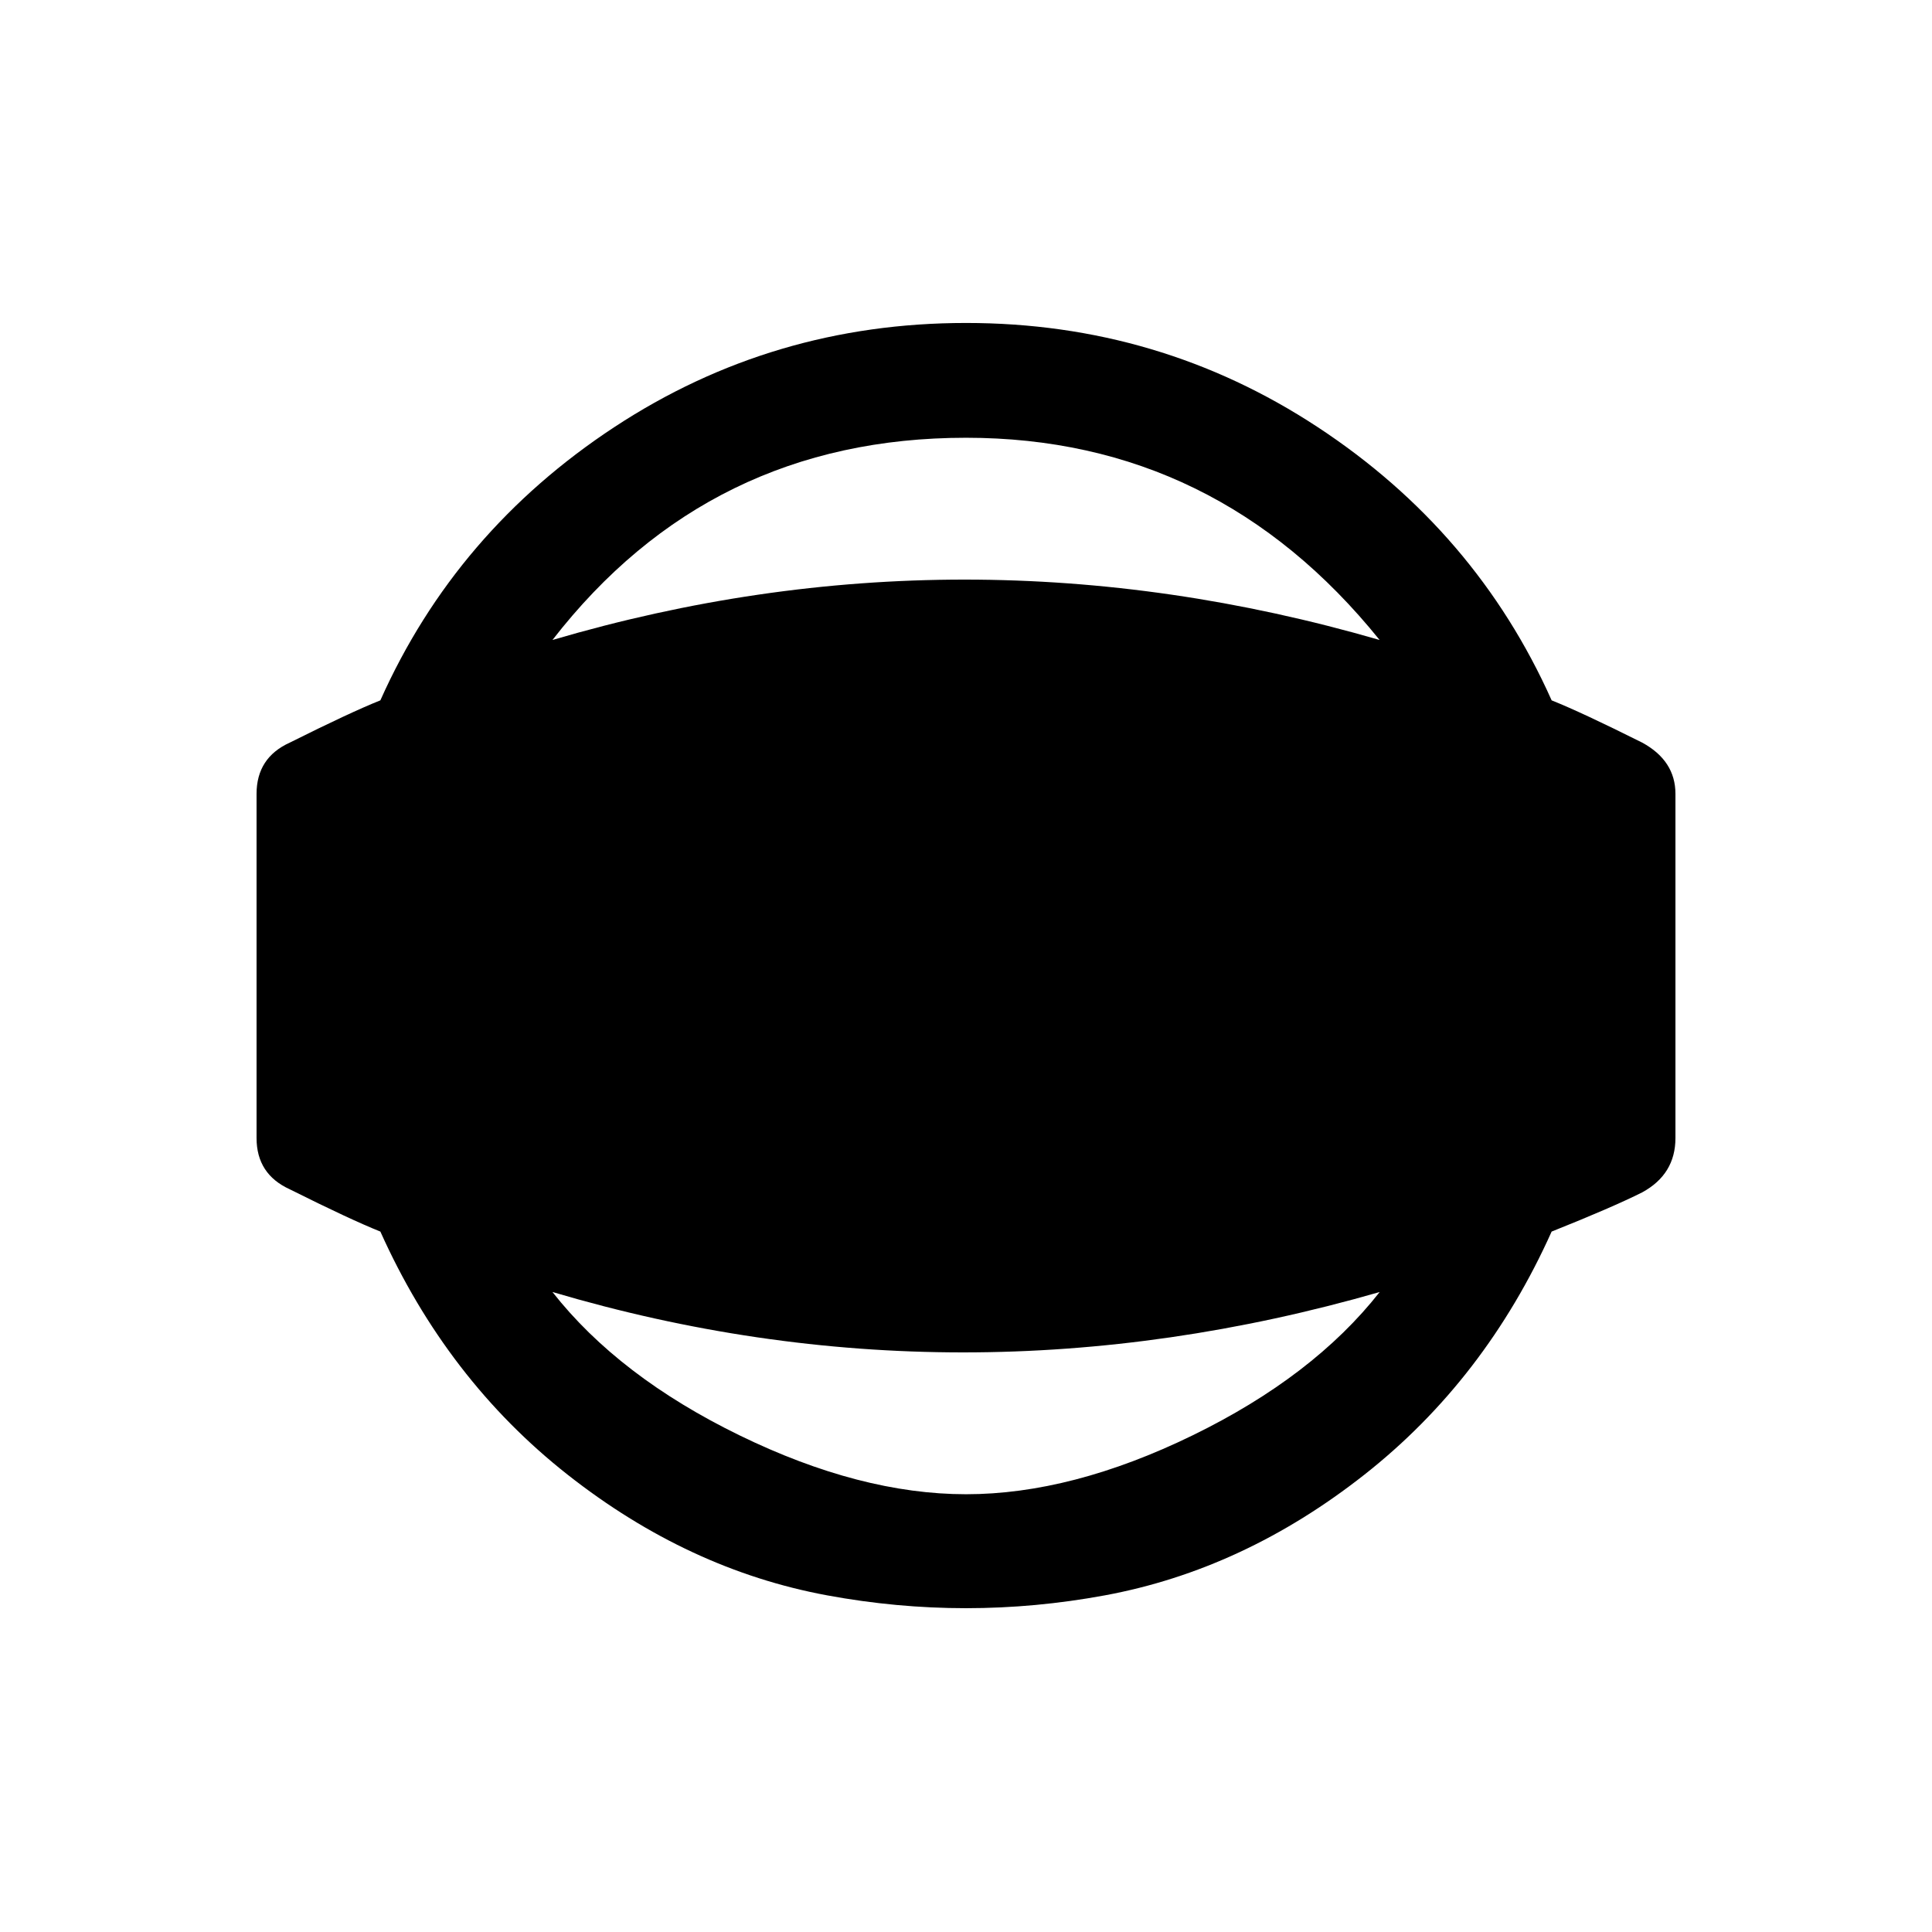 <!-- Generated by IcoMoon.io -->
<svg version="1.1" xmlns="http://www.w3.org/2000/svg" width="24" height="24" viewBox="0 0 24 24">
<title>panorama_photosphere_select</title>
<path d="M6.863 16.050q0.825 1.050 2.325 1.781t2.813 0.731 2.813-0.731 2.325-1.781q-5.213 1.5-10.275 0zM12 5.438q-3.188 0-5.137 2.512 5.1-1.5 10.275 0-2.025-2.512-5.138-2.512zM20.4 9.225q0.413 0.225 0.413 0.637v4.275q0 0.45-0.413 0.675-0.375 0.188-1.125 0.487-0.825 1.838-2.325 3.019t-3.225 1.5-3.45 0-3.225-1.5-2.325-3.019q-0.375-0.15-1.125-0.525-0.413-0.188-0.413-0.637v-4.275q0-0.45 0.413-0.637 0.75-0.375 1.125-0.525 0.938-2.1 2.906-3.394t4.369-1.294 4.369 1.294 2.906 3.394q0.375 0.15 1.125 0.525z"></path>
</svg>
